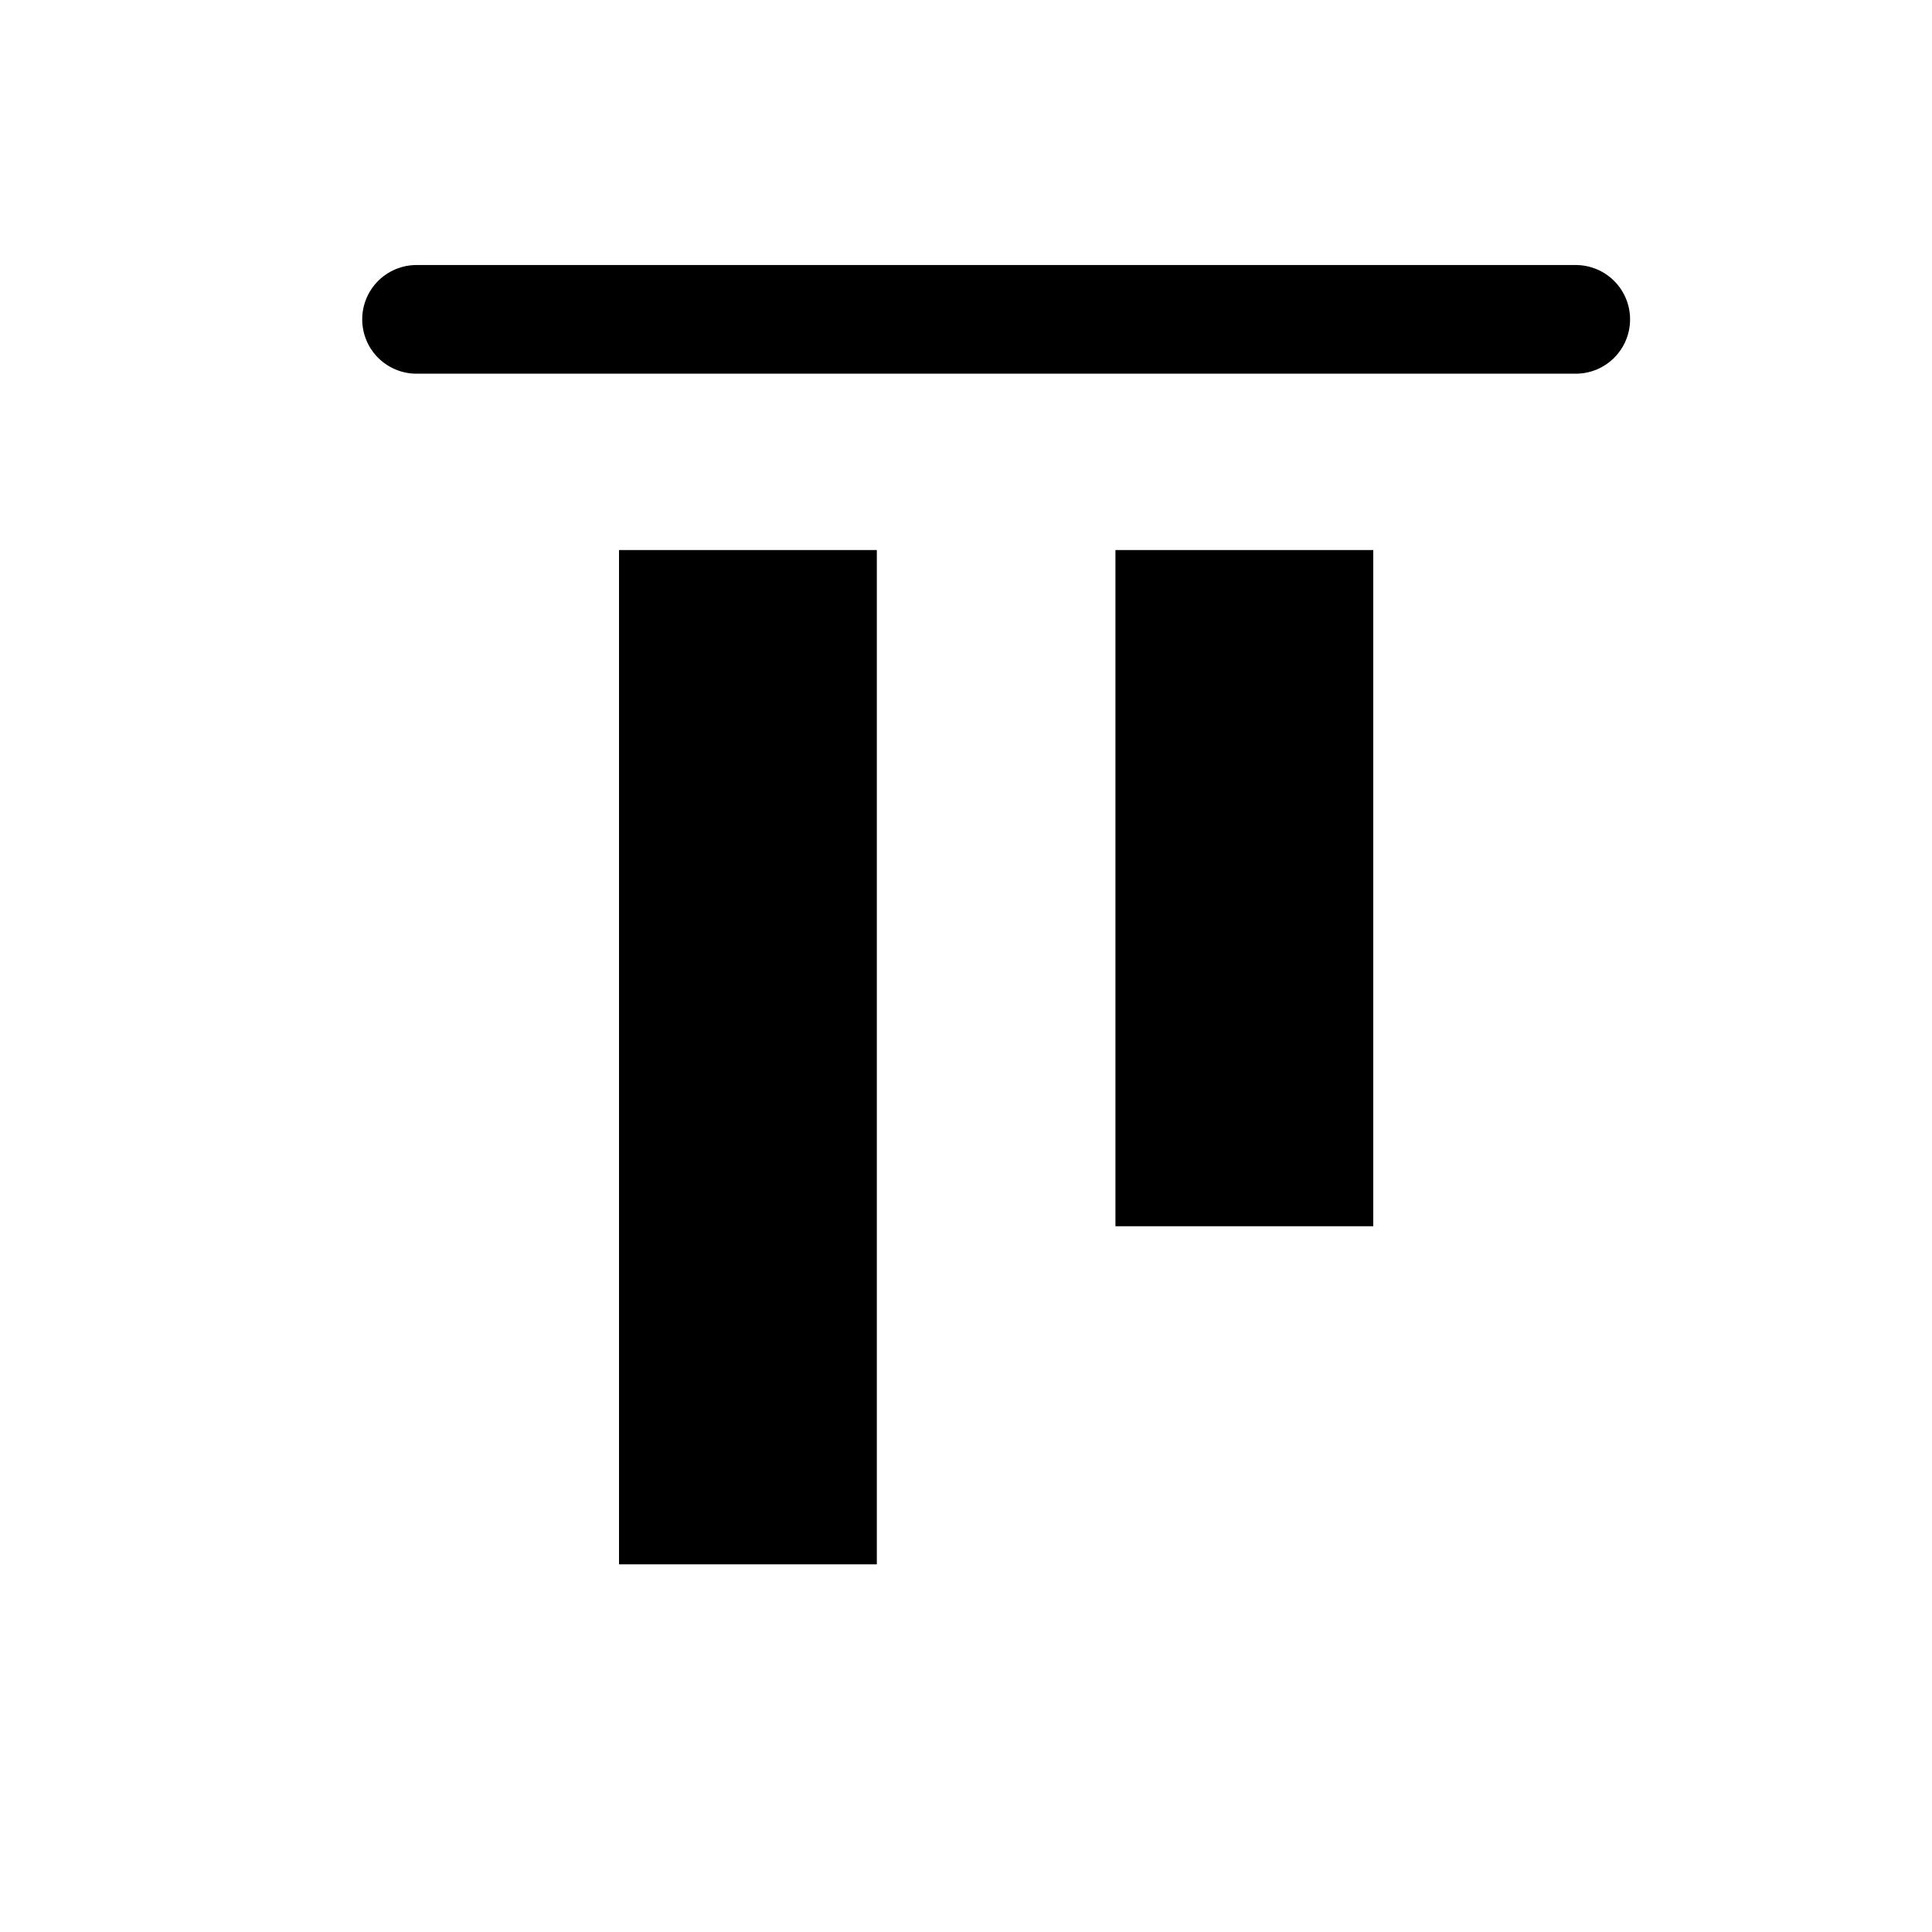 <svg width="20" height="20" viewBox="0 0 20 20" fill="none" xmlns="http://www.w3.org/2000/svg">
<path d="M4.312 3.306L16.312 3.306" stroke="black" stroke-width="1.125" stroke-linecap="round"/>
<rect width="10.5" height="2.669" transform="matrix(4.37114e-08 1 1 -4.37114e-08 6.408 5.694)" fill="black"/>
<rect width="7" height="2.669" transform="matrix(4.37114e-08 1 1 -4.37114e-08 11.547 5.694)" fill="black"/>
</svg>

